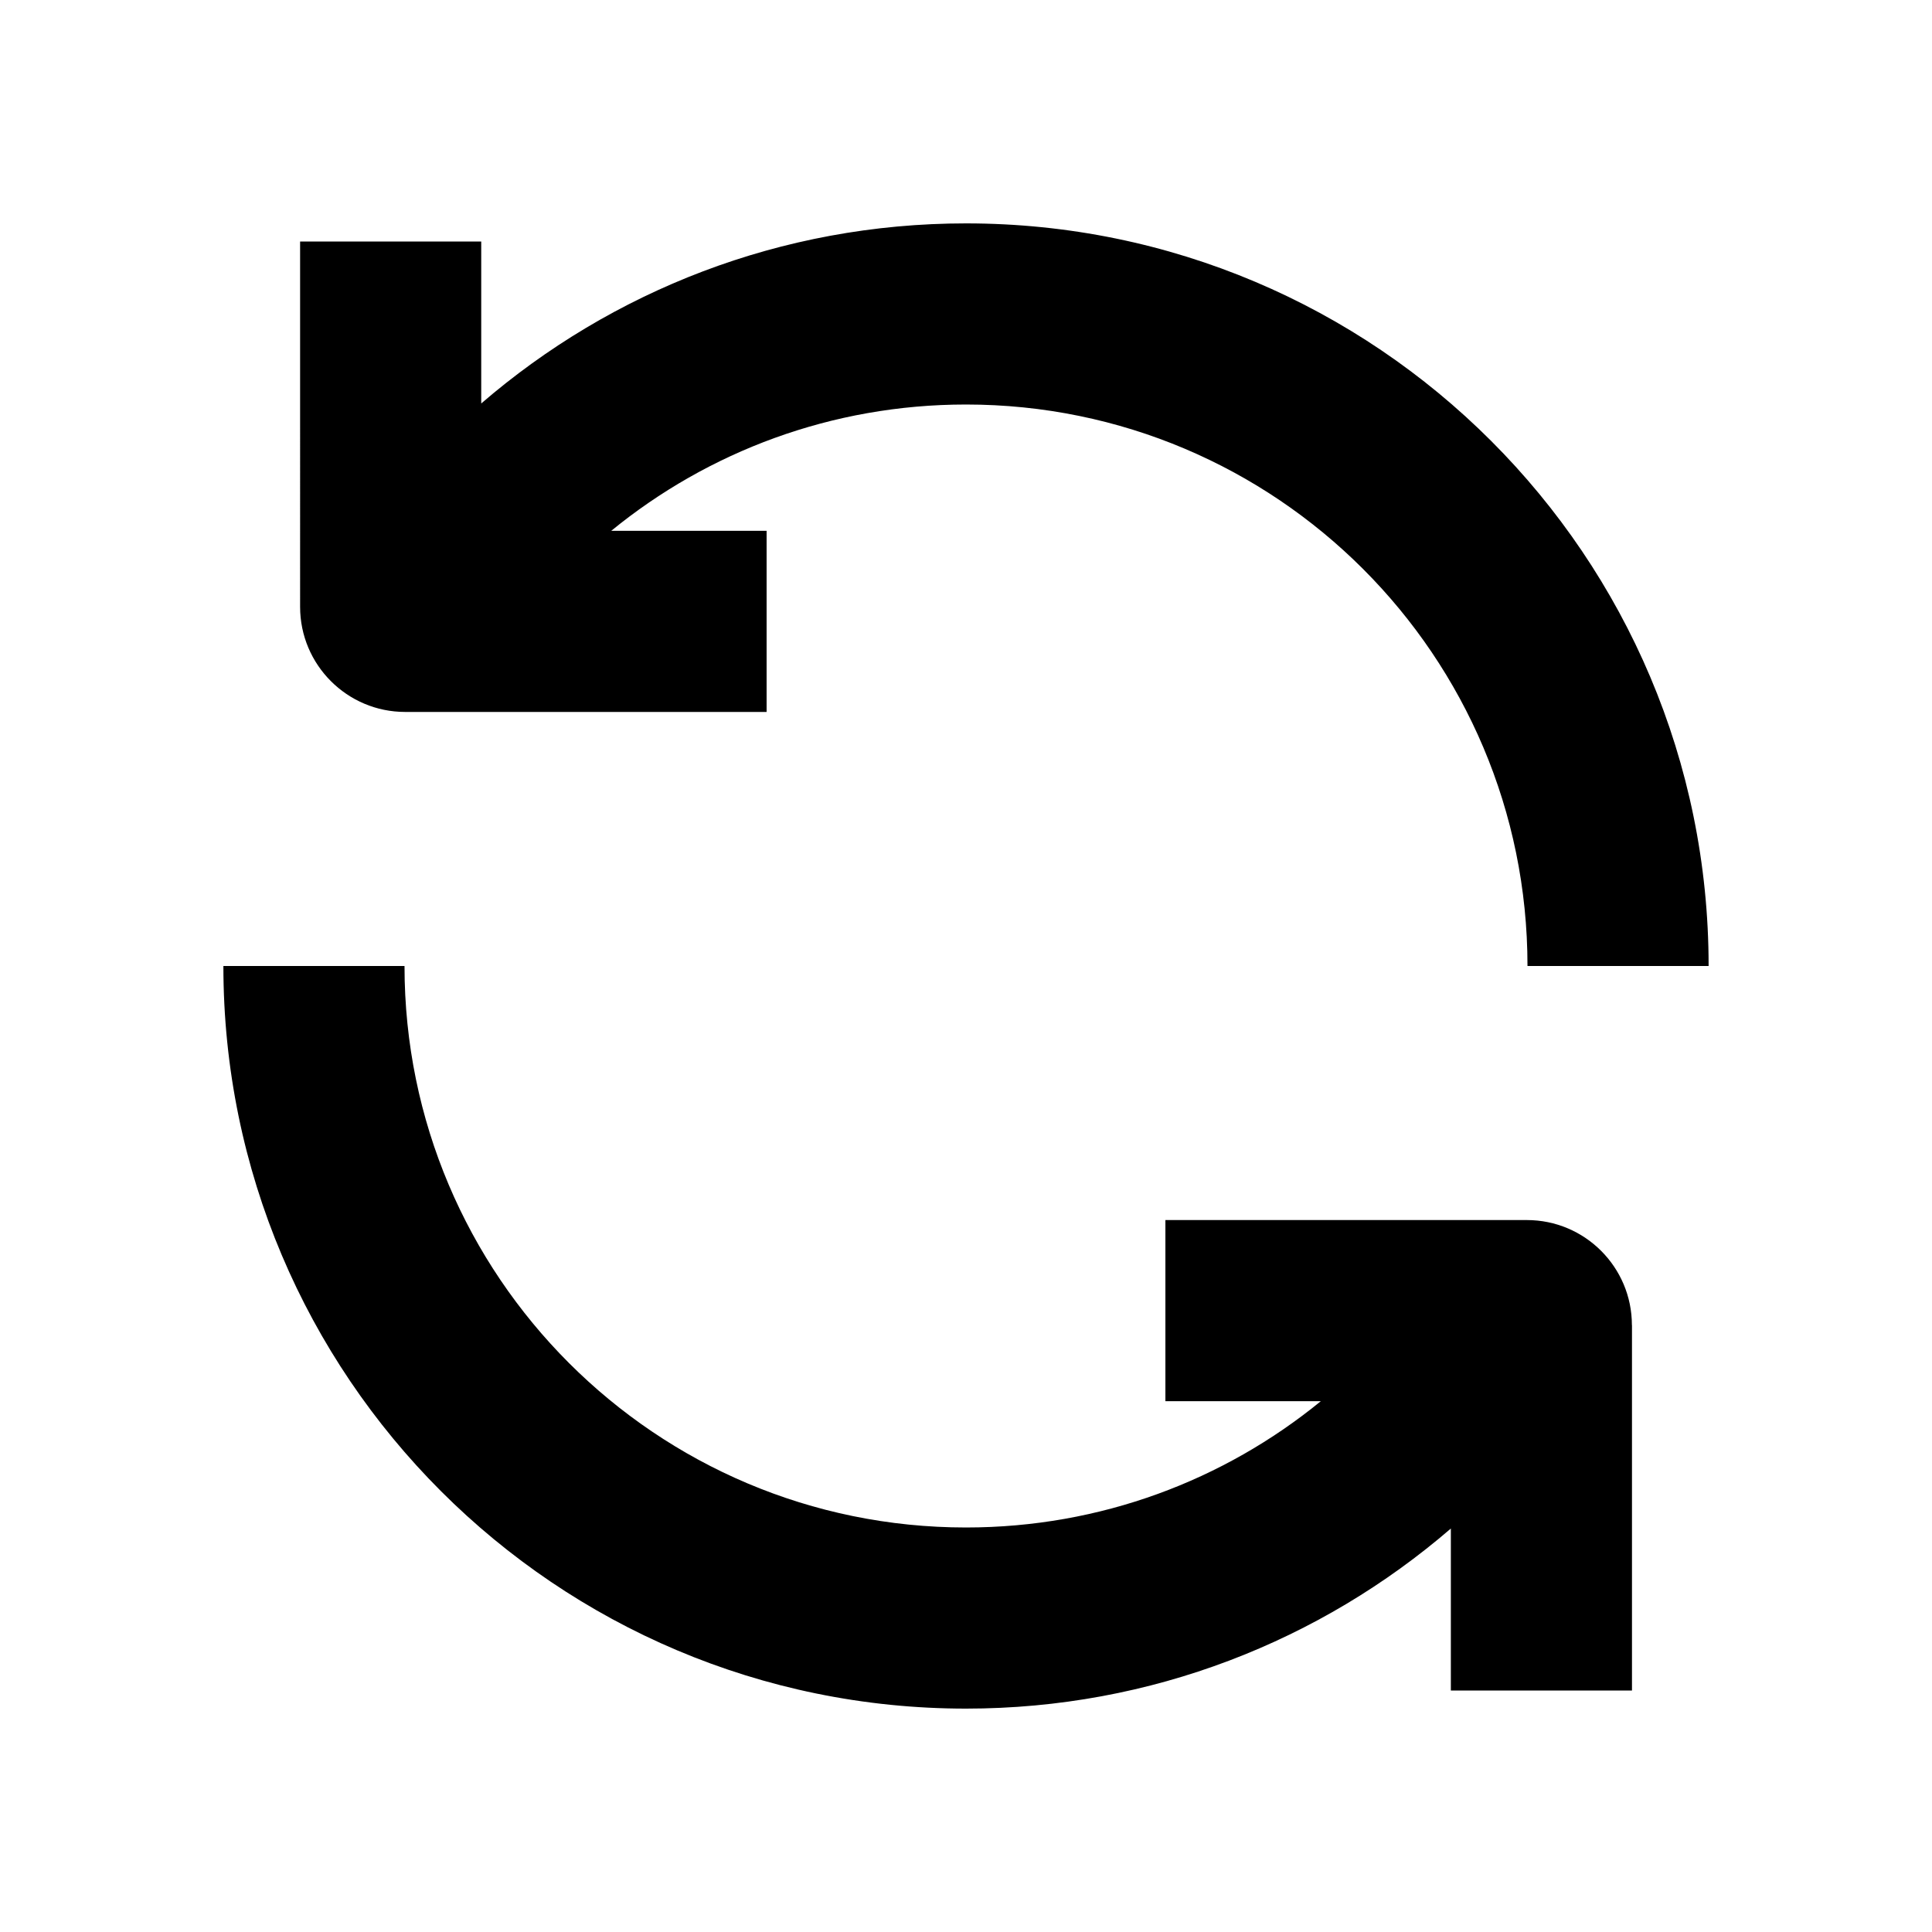 <svg xmlns="http://www.w3.org/2000/svg" width="24" height="24" viewBox="0 0 24 24">
    <path fill-rule="evenodd"
        d="M7.593 6.594h1.93v2.25h-4.49c-.72 0-1.305-.585-1.305-1.305V3h2.25v2.012C7.594 3.619 9.698 2.775 12 2.775c5.095 0 9.225 4.13 9.225 9.225h-2.25c0-3.852-3.122-6.975-6.975-6.975-1.67 0-3.205.587-4.407 1.569zm12.68 9.867V21h-2.25v-2.012c-1.616 1.393-3.72 2.237-6.023 2.237-5.094 0-9.225-4.13-9.225-9.225h2.25c0 3.852 3.123 6.975 6.975 6.975 1.672 0 3.206-.587 4.408-1.569h-1.931v-2.25h4.49c.721 0 1.305.585 1.305 1.305z" />
</svg>